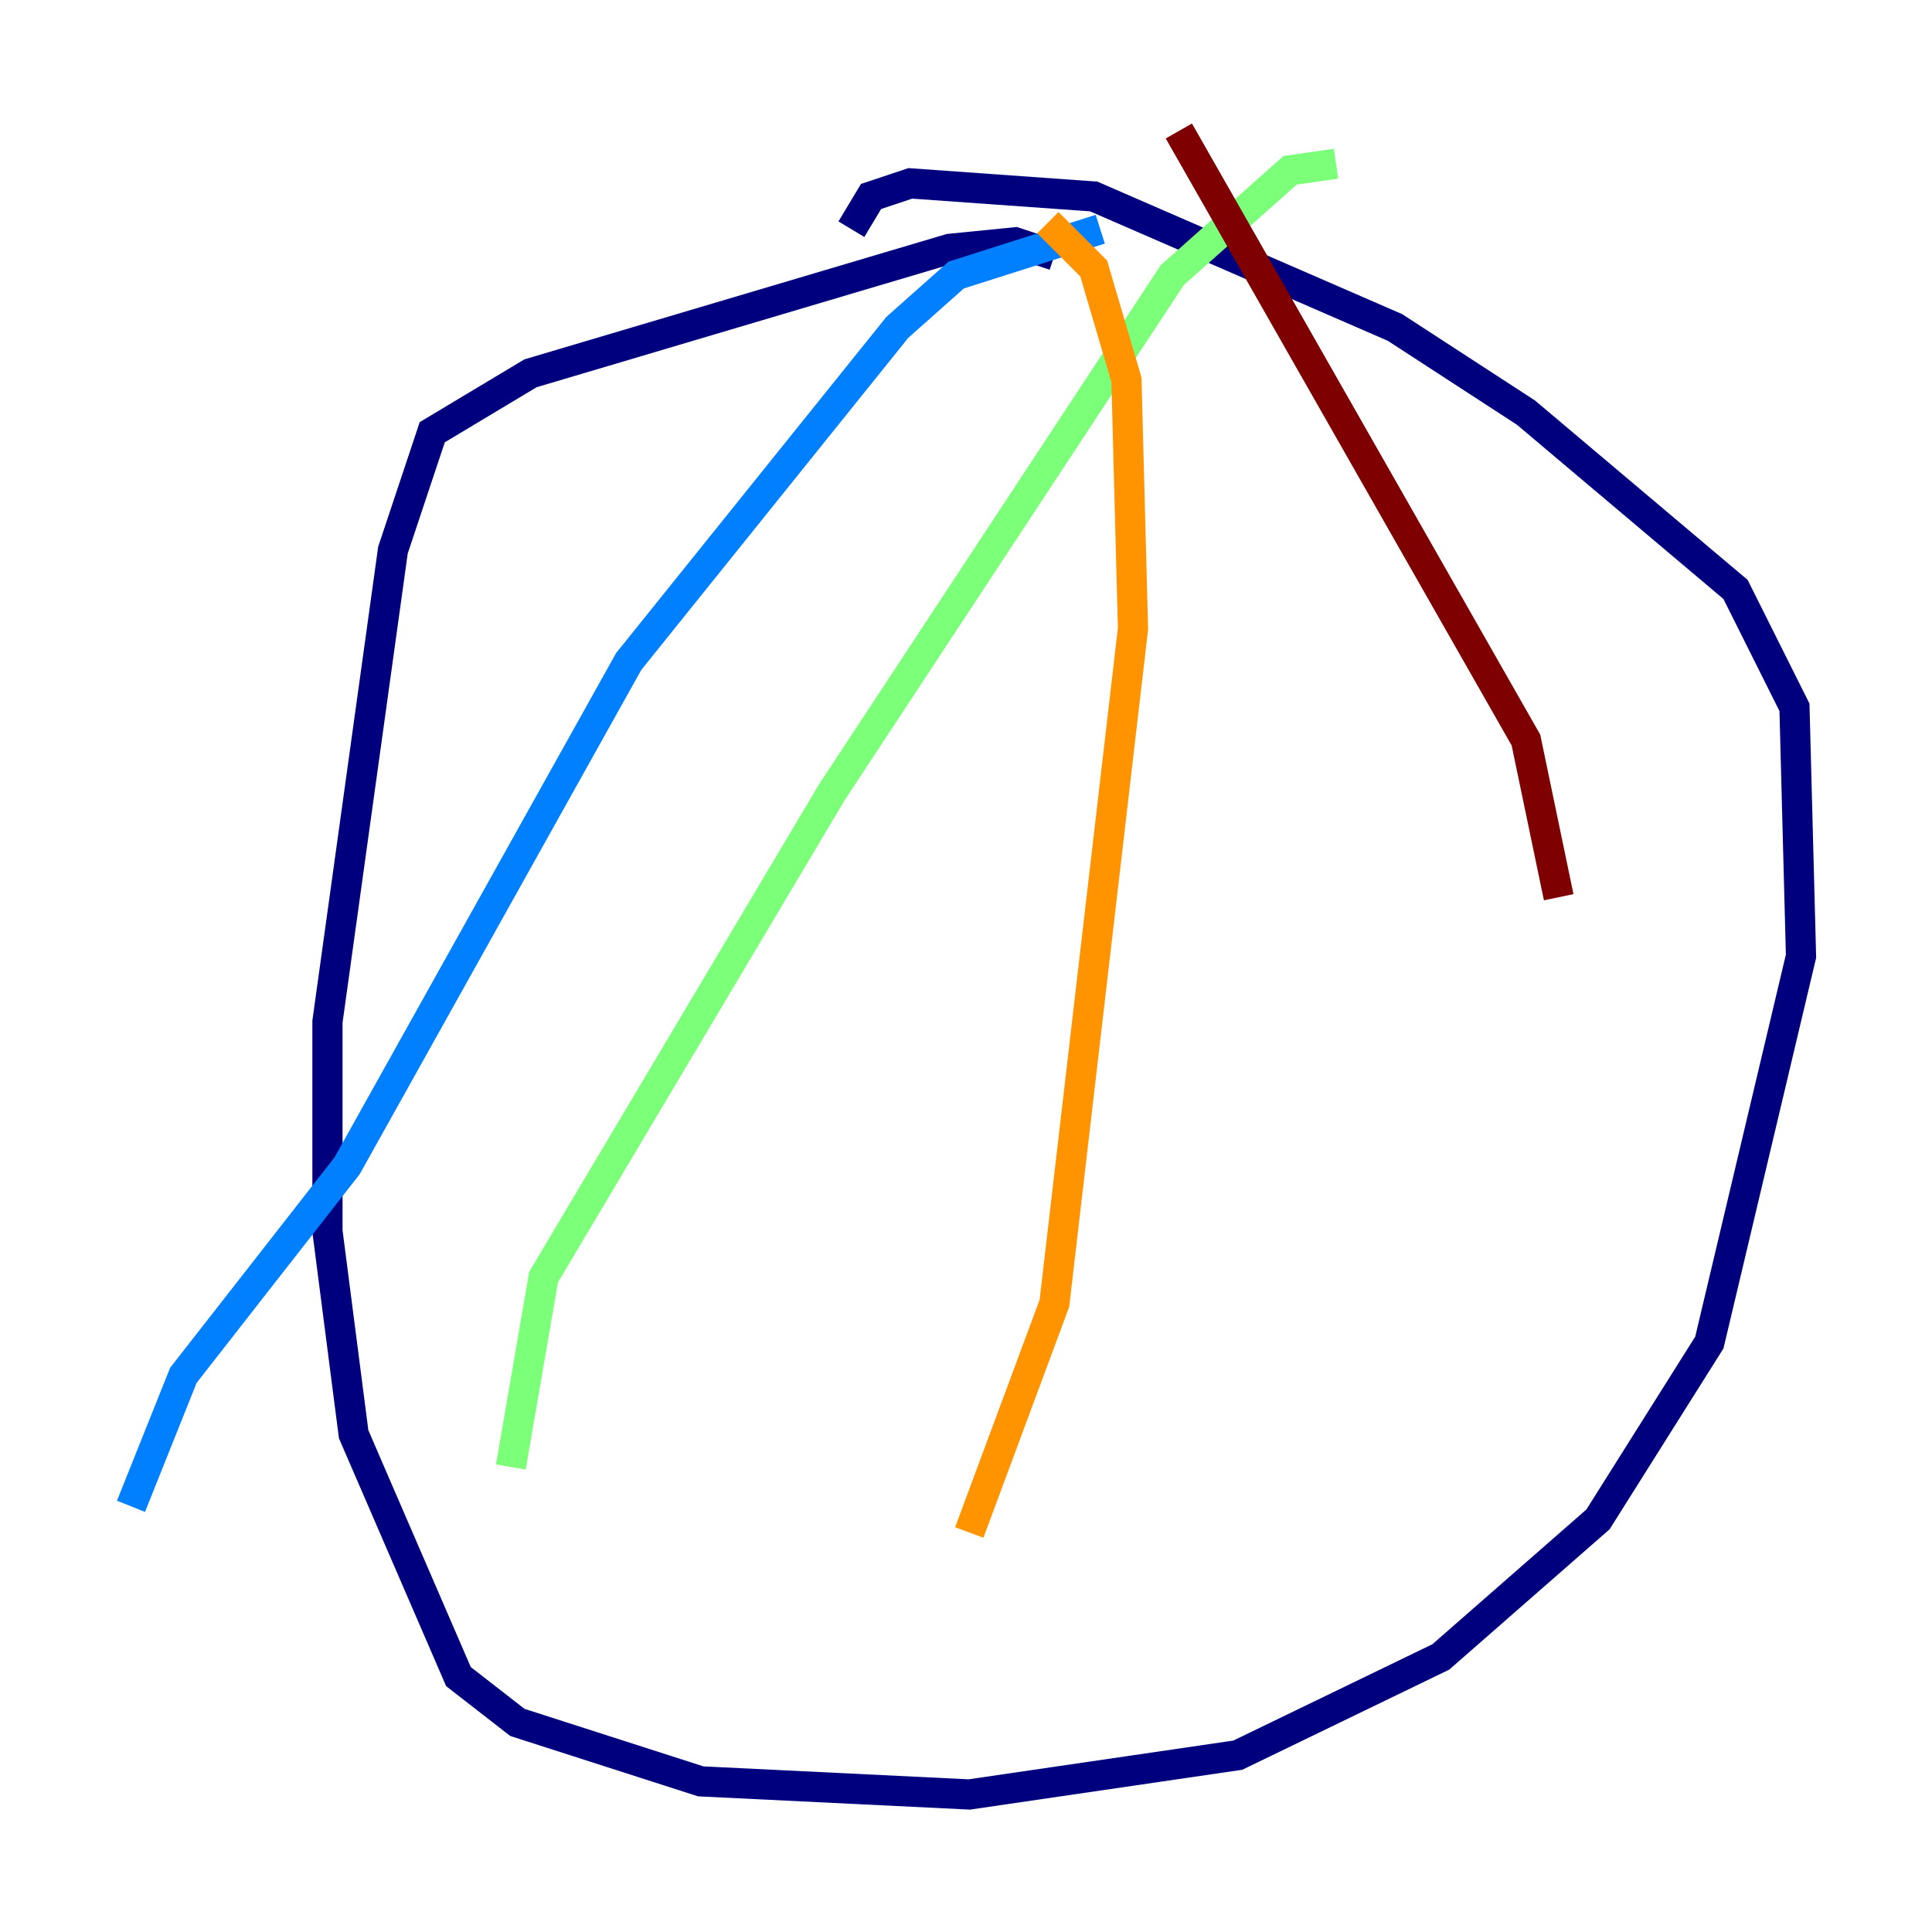 <?xml version="1.0" encoding="utf-8" ?>
<svg baseProfile="tiny" height="128" version="1.2" viewBox="0,0,128,128" width="128" xmlns="http://www.w3.org/2000/svg" xmlns:ev="http://www.w3.org/2001/xml-events" xmlns:xlink="http://www.w3.org/1999/xlink"><defs /><polyline fill="none" points="69.858,16.922 67.254,16.054 62.915,16.488 35.146,24.732 28.637,28.637 26.034,36.447 21.695,67.688 21.695,81.573 23.43,95.024 30.373,111.078 34.278,114.115 46.427,118.02 64.217,118.888 82.007,116.285 95.458,109.776 105.871,100.664 113.248,88.949 119.322,63.349 118.888,46.861 114.983,39.051 101.098,27.336 92.42,21.695 72.461,13.017 60.312,12.149 57.709,13.017 56.407,15.186" stroke="#00007f" stroke-width="2" /><polyline fill="none" points="72.895,15.186 63.349,18.224 59.444,21.695 41.654,43.824 22.997,77.234 12.149,91.119 8.678,99.797" stroke="#0080ff" stroke-width="2" /><polyline fill="none" points="88.515,10.848 85.478,11.281 77.668,18.224 55.105,52.502 36.014,84.61 33.844,97.193" stroke="#7cff79" stroke-width="2" /><polyline fill="none" points="69.424,14.752 72.461,17.79 74.63,25.166 75.064,41.654 69.858,86.346 64.217,101.532" stroke="#ff9400" stroke-width="2" /><polyline fill="none" points="78.102,8.678 101.098,49.031 103.268,59.444" stroke="#7f0000" stroke-width="2" /></svg>